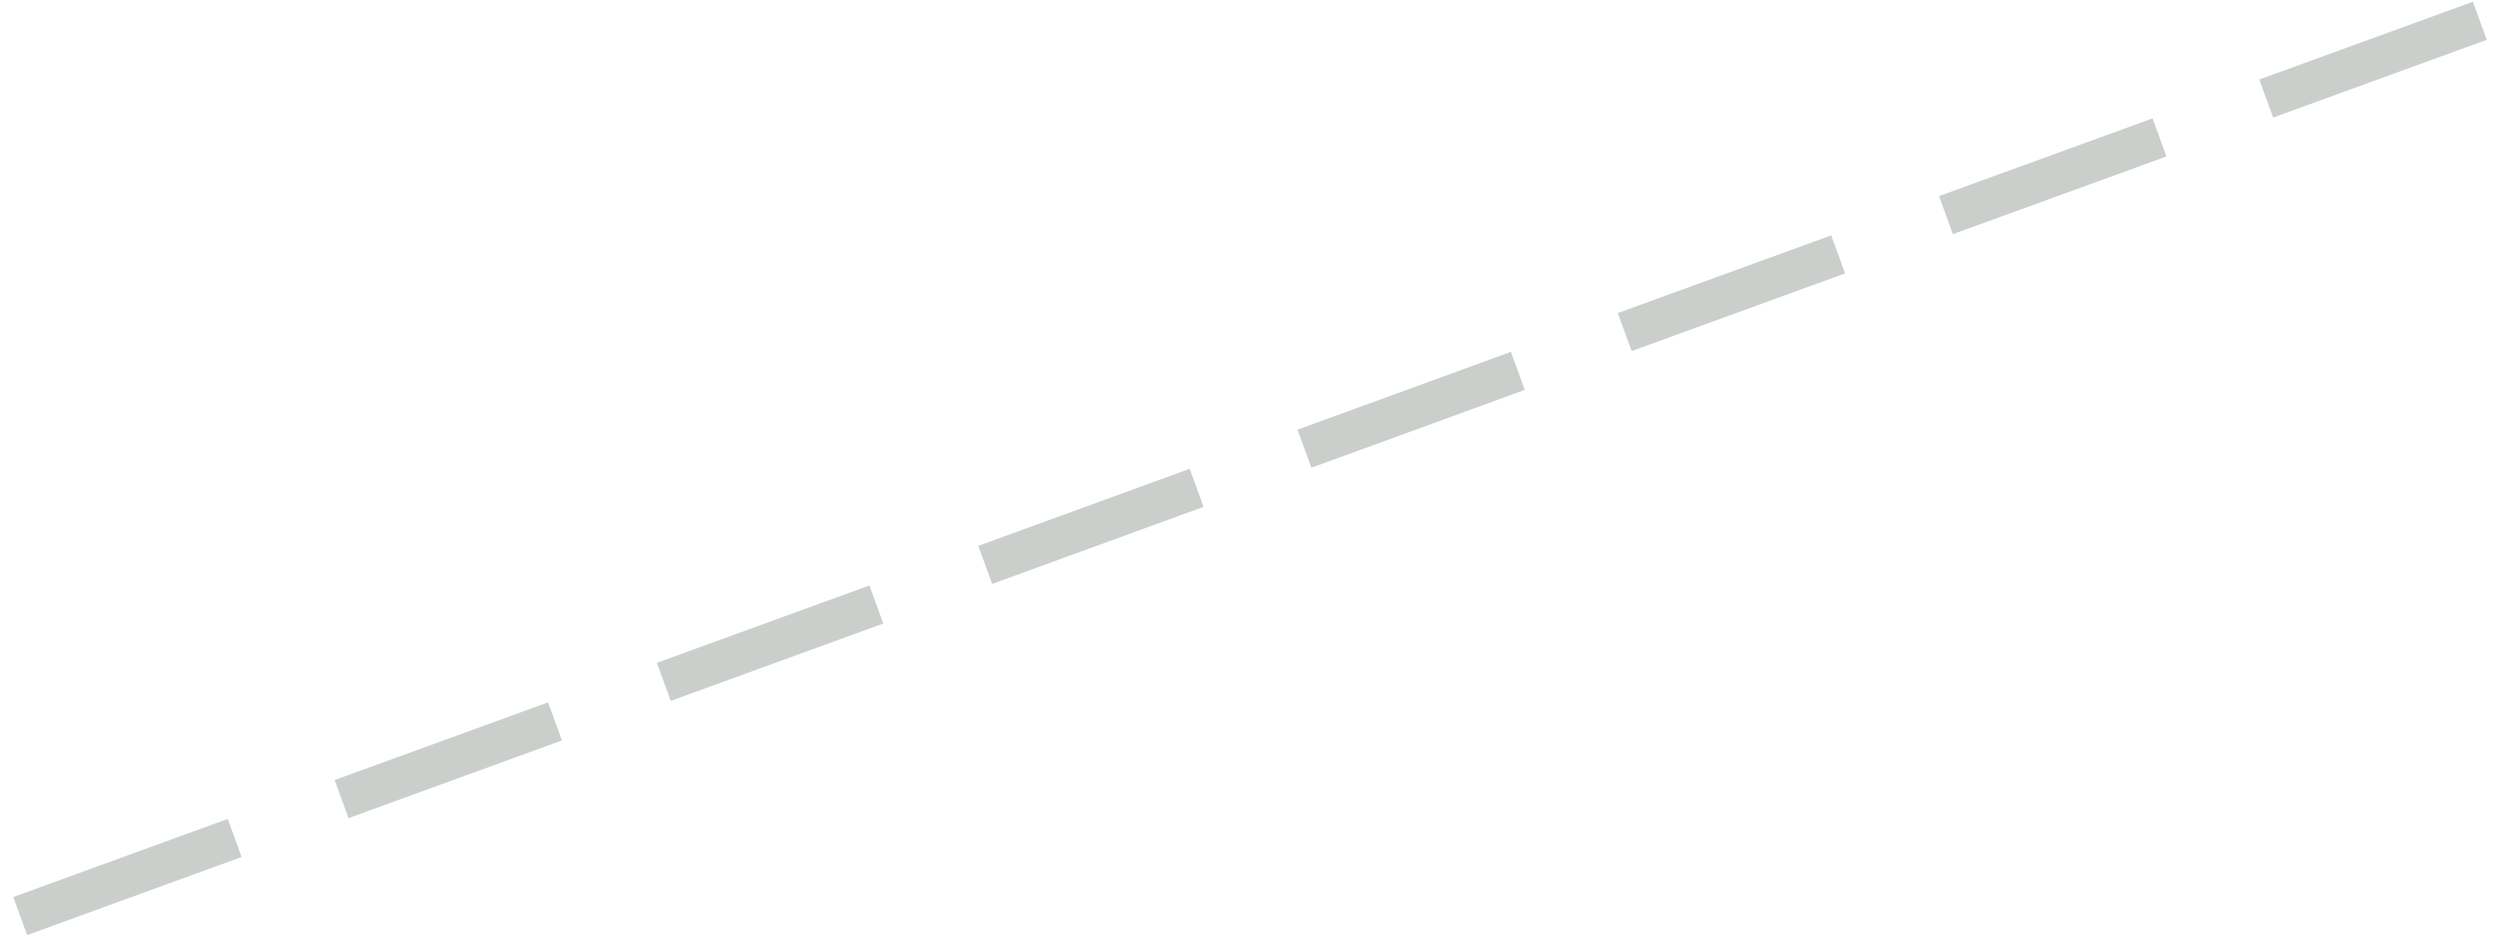 <?xml version="1.0" encoding="UTF-8"?>
<!DOCTYPE svg PUBLIC "-//W3C//DTD SVG 1.0//EN" "http://www.w3.org/TR/2001/REC-SVG-20010904/DTD/svg10.dtd">
<!-- Creator: CorelDRAW X6 -->
<svg xmlns="http://www.w3.org/2000/svg" xml:space="preserve" width="467px" height="175px" version="1.0" shape-rendering="geometricPrecision" text-rendering="geometricPrecision" image-rendering="optimizeQuality" fill-rule="evenodd" clip-rule="evenodd"
viewBox="0 0 46700 17478"
 xmlns:xlink="http://www.w3.org/1999/xlink">
 <g id="_0629.cgm:type:overlay">
  <IC_ColorNameTable/>
  <PictureProperties/>
  <line fill="none" fill-opacity="0.502" stroke="#969F99" stroke-width="756.761" stroke-opacity="0.502" x1="377" y1="17101" x2="4384" y2= "15642" />
  <line fill="none" fill-opacity="0.502" stroke="#969F99" stroke-width="756.761" stroke-opacity="0.502" x1="6380" y1="14916" x2="10367" y2= "13465" />
  <line fill="none" fill-opacity="0.502" stroke="#969F99" stroke-width="756.761" stroke-opacity="0.502" x1="12400" y1="12726" x2="16370" y2= "11281" />
  <line fill="none" fill-opacity="0.502" stroke="#969F99" stroke-width="756.761" stroke-opacity="0.502" x1="18404" y1="10541" x2="22353" y2= "9102" />
  <line fill="none" fill-opacity="0.502" stroke="#969F99" stroke-width="756.761" stroke-opacity="0.502" x1="24367" y1="8371" x2="28354" y2= "6917" />
  <line fill="none" fill-opacity="0.502" stroke="#969F99" stroke-width="756.761" stroke-opacity="0.502" x1="30350" y1="6192" x2="34337" y2= "4741" />
  <line fill="none" fill-opacity="0.502" stroke="#969F99" stroke-width="756.761" stroke-opacity="0.502" x1="36350" y1="4007" x2="40340" y2= "2556" />
  <line fill="none" fill-opacity="0.502" stroke="#969F99" stroke-width="756.761" stroke-opacity="0.502" x1="42333" y1="1830" x2="46323" y2= "377" />
 </g>
</svg>
